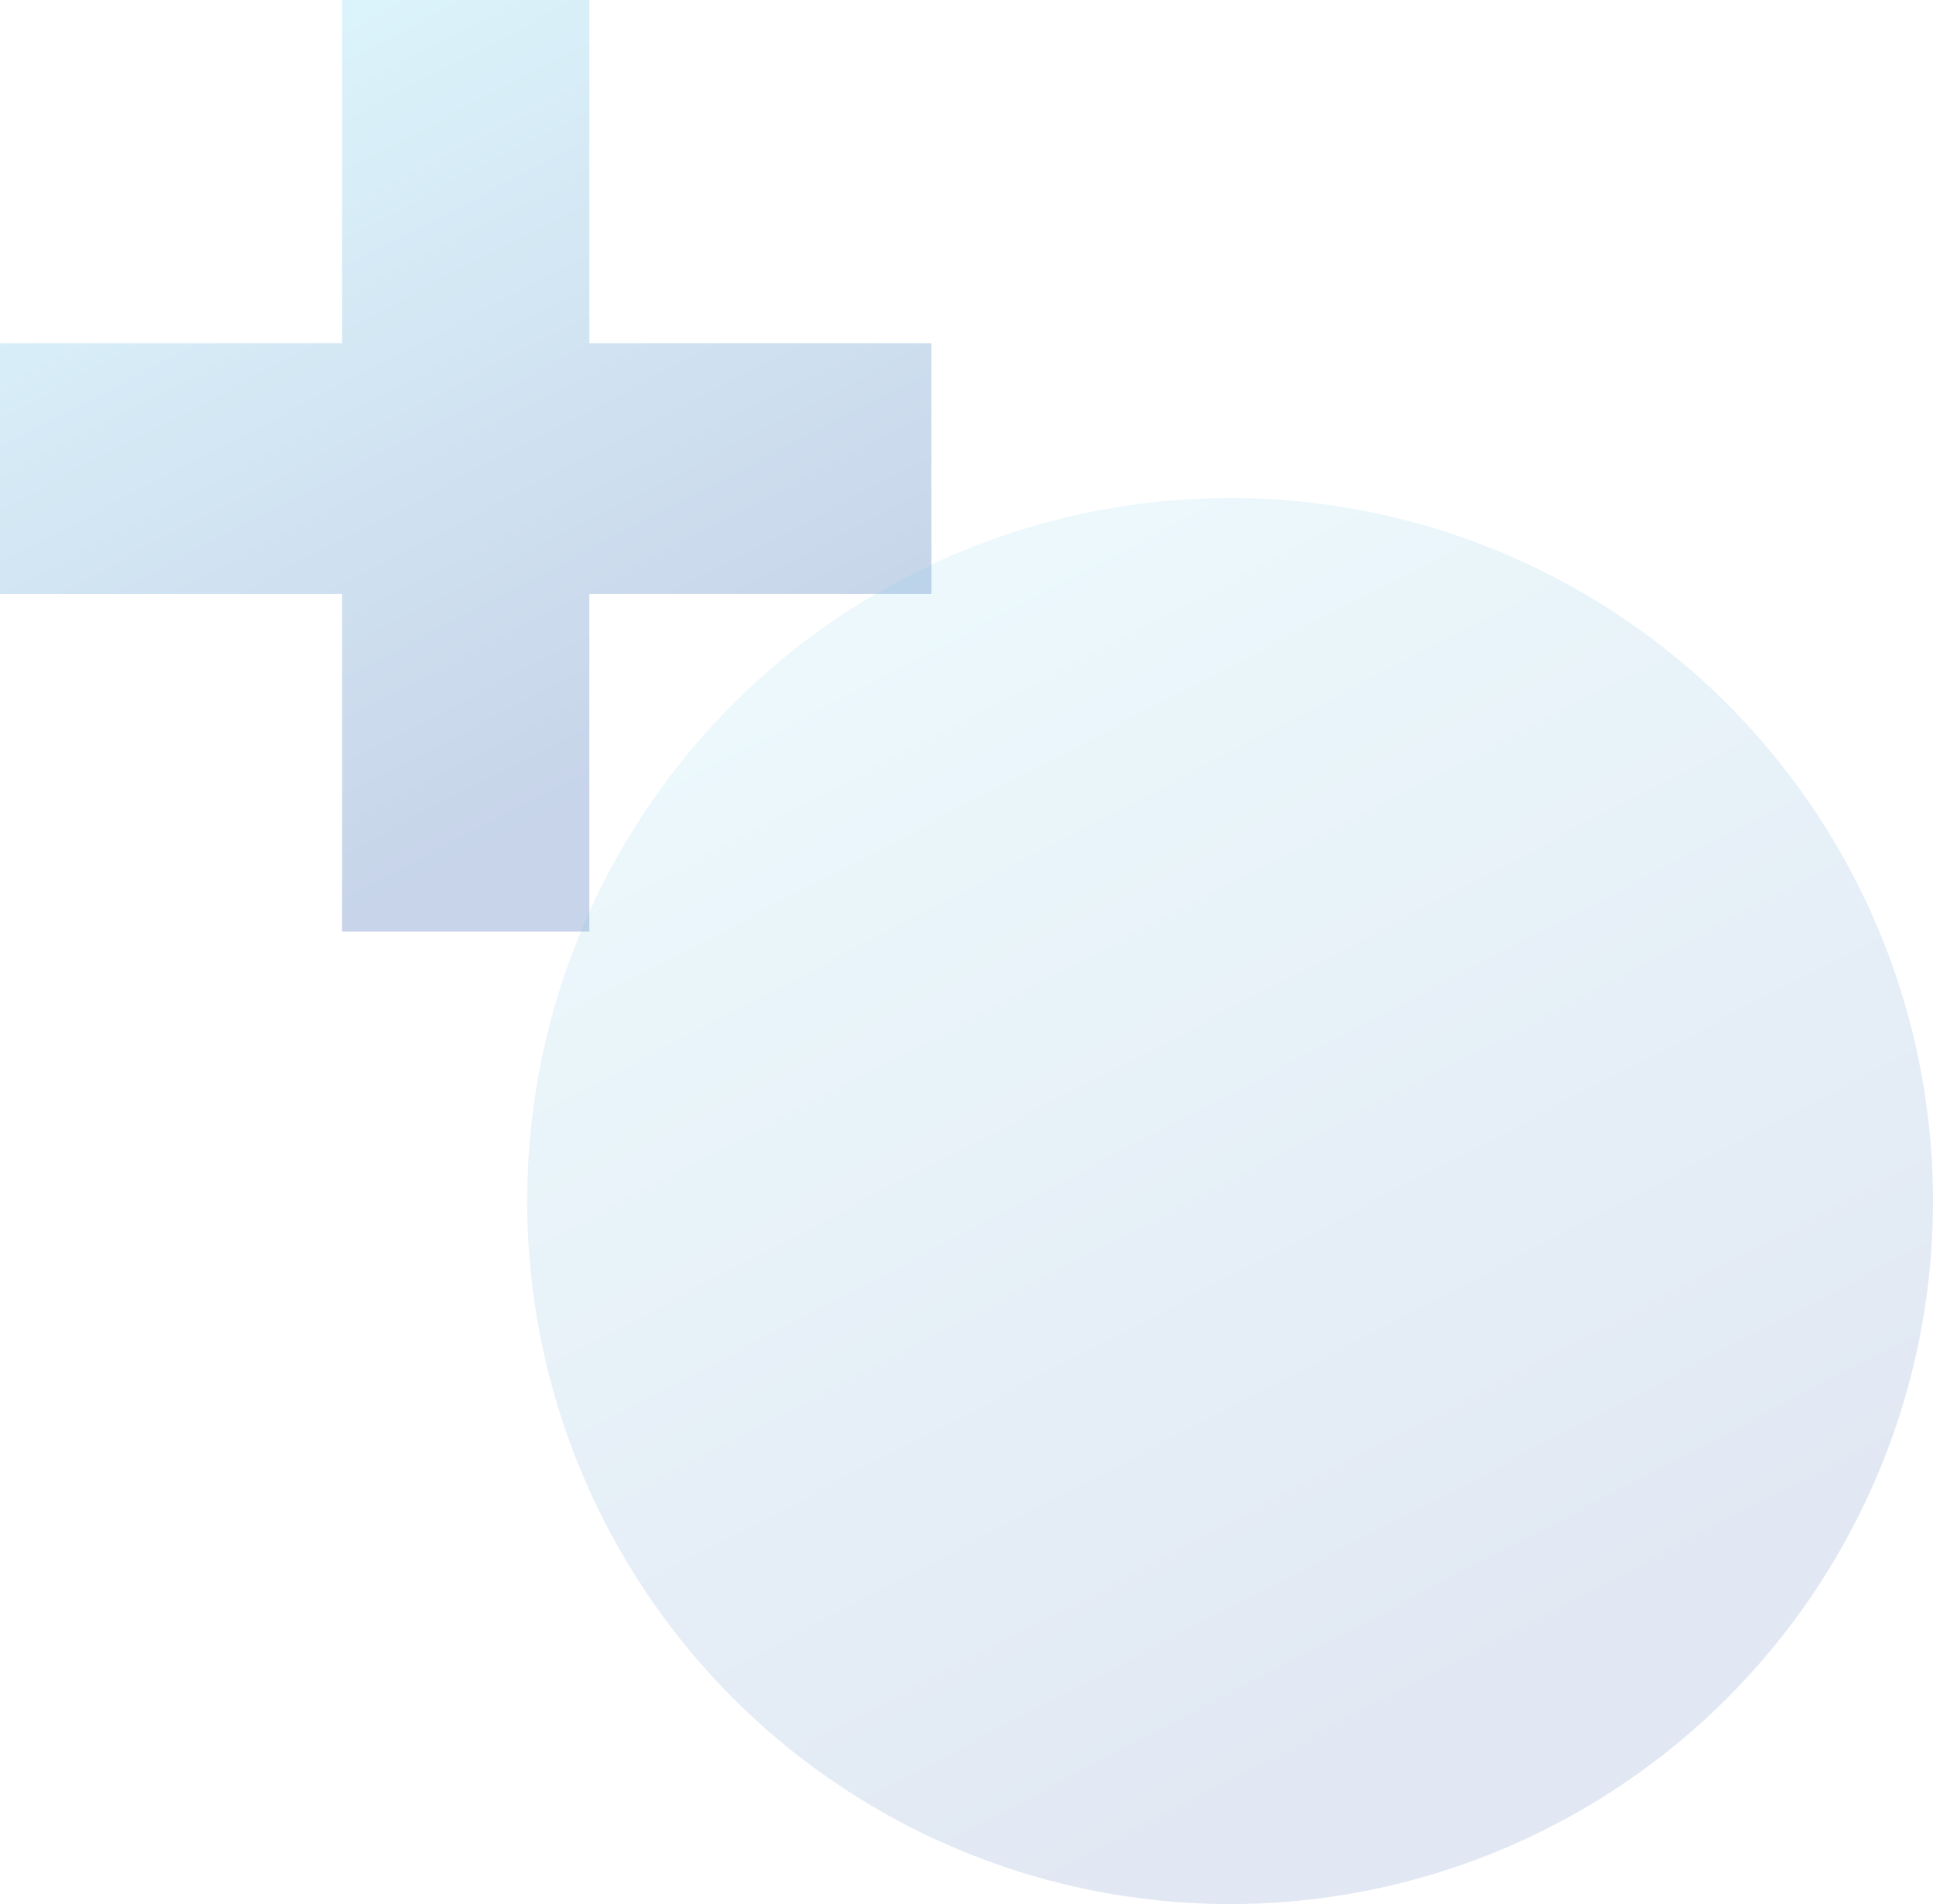<?xml version="1.0" encoding="UTF-8"?>
<svg width="330px" height="325px" viewBox="0 0 330 325" version="1.1" xmlns="http://www.w3.org/2000/svg" xmlns:xlink="http://www.w3.org/1999/xlink">
    <!-- Generator: Sketch 53.2 (72643) - https://sketchapp.com -->
    <title>Group 45</title>
    <desc>Created with Sketch.</desc>
    <defs>
        <linearGradient x1="55.059%" y1="89.164%" x2="3.672%" y2="-9.186%" id="linearGradient-1">
            <stop stop-color="#1C51A6" offset="0%"></stop>
            <stop stop-color="#85F2FF" offset="100%"></stop>
        </linearGradient>
    </defs>
    <g id="Page-3" stroke="none" stroke-width="1" fill="none" fill-rule="evenodd">
        <g id="Group-45" fill="url(#linearGradient-1)">
            <polygon id="+" opacity="0.249" points="58.389 101.37 0 101.37 0 58.587 58.389 58.587 58.389 0 100.611 0 100.611 58.587 159 58.587 159 101.37 100.611 101.37 100.611 159 58.389 159"></polygon>
            <circle id="Oval" opacity="0.128" cx="210" cy="205" r="120"></circle>
        </g>
    </g>
</svg>